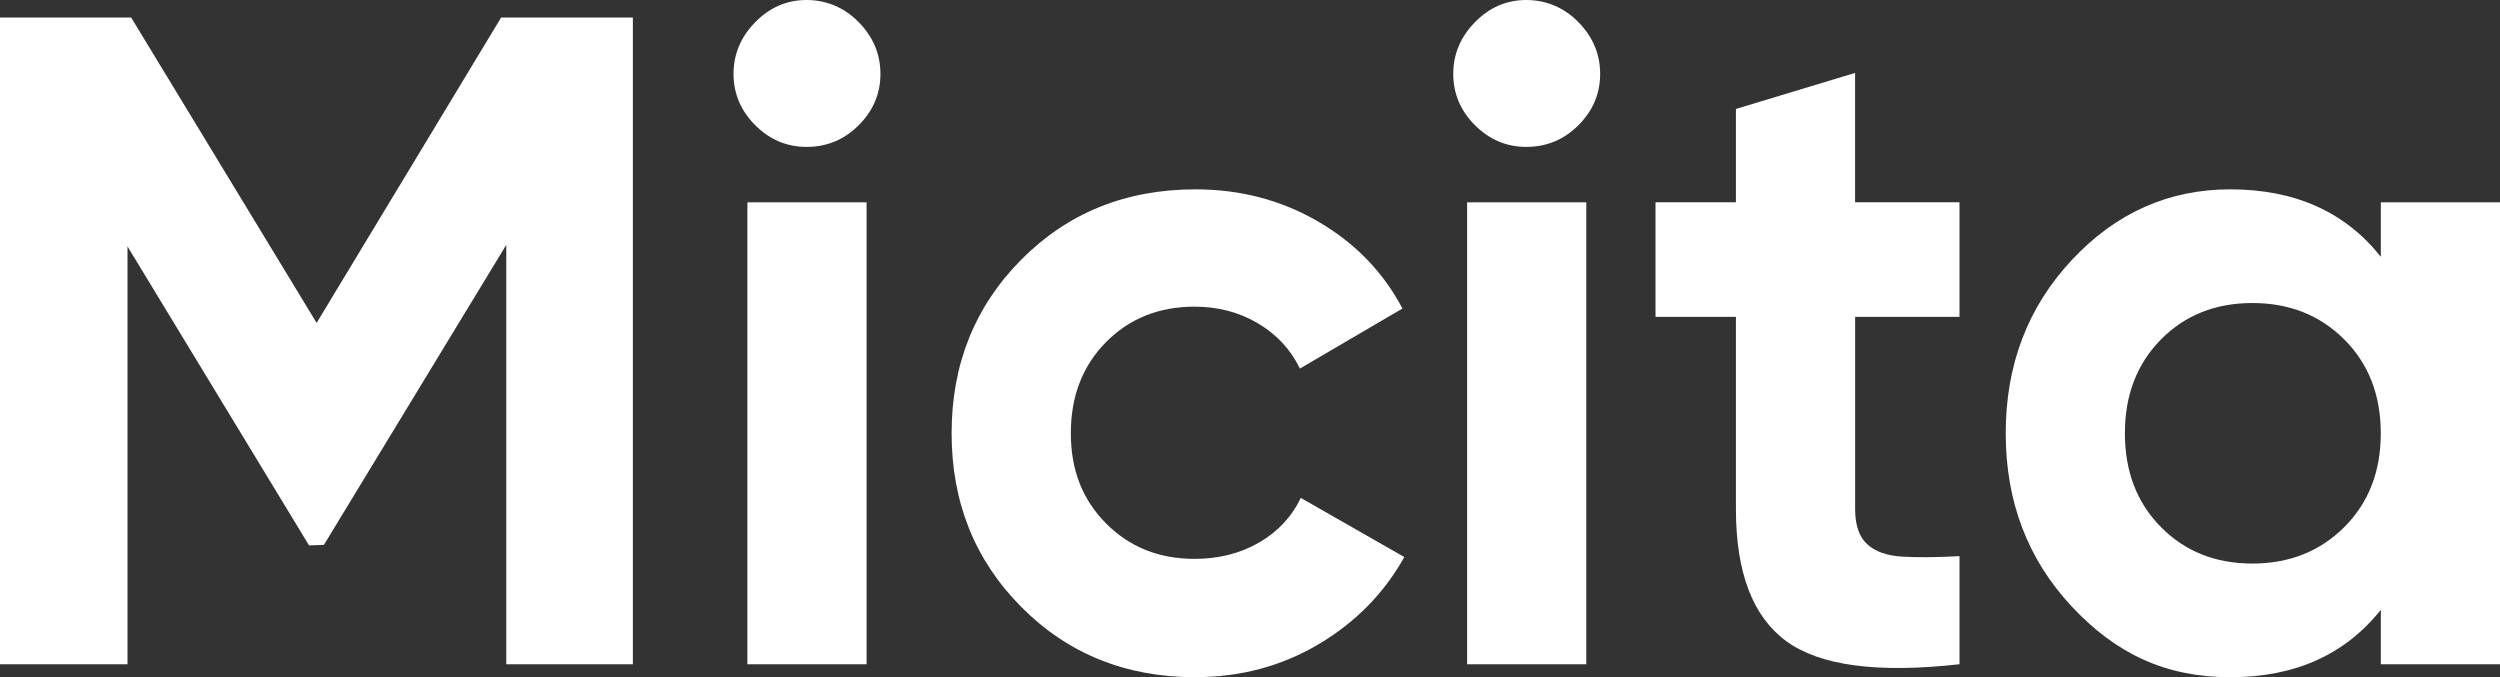 <?xml version="1.0" encoding="UTF-8"?>
<svg id="Capa_1" data-name="Capa 1" xmlns="http://www.w3.org/2000/svg" viewBox="0 0 577.1 156.33">
  <rect x="0" y="0" width="577.1" height="156.33" fill="#333333" stroke="none"/>
  <defs>
    <style>
      .cls-1 {
        fill: #fff;
      }
    </style>
  </defs>
  <path class="cls-1" d="M146.09,4.05v149.29h-29.22V56.52l-42.1,69.26-3.43.12L29.43,56.88v96.46H0V4.05h30.28l42.81,70.49L115.68,4.05h30.41Z"/>
  <path class="cls-1" d="M186.18,33.91c-4.55,0-8.5-1.67-11.84-5.01-3.34-3.34-5.01-7.28-5.01-11.84s1.67-8.53,5.01-11.94c3.34-3.41,7.28-5.12,11.84-5.12s8.71,1.71,12.05,5.12c3.34,3.41,5.01,7.39,5.01,11.94s-1.67,8.5-5.01,11.84-7.36,5.01-12.05,5.01ZM172.53,153.34V46.71h27.51v106.63h-27.51Z"/>
  <path class="cls-1" d="M275.97,156.33c-16.07,0-29.47-5.4-40.2-16.21-10.74-10.8-16.1-24.17-16.1-40.1s5.36-29.29,16.1-40.1c10.73-10.8,24.13-16.21,40.2-16.21,10.38,0,19.83,2.49,28.36,7.46,8.53,4.98,15,11.66,19.41,20.05l-23.67,13.86c-2.13-4.4-5.37-7.89-9.7-10.45-4.34-2.56-9.21-3.84-14.61-3.84-8.25,0-15.07,2.74-20.47,8.21-5.4,5.47-8.1,12.48-8.1,21.01s2.7,15.32,8.1,20.79c5.4,5.47,12.23,8.21,20.47,8.21,5.54,0,10.48-1.24,14.82-3.73,4.33-2.49,7.57-5.93,9.7-10.34l23.89,13.65c-4.69,8.39-11.3,15.11-19.83,20.15-8.53,5.05-17.99,7.57-28.36,7.57Z"/>
  <path class="cls-1" d="M352.32,33.91c-4.55,0-8.5-1.67-11.84-5.01-3.34-3.34-5.01-7.28-5.01-11.84s1.67-8.53,5.01-11.94c3.34-3.41,7.28-5.12,11.84-5.12s8.71,1.71,12.05,5.12c3.34,3.41,5.01,7.39,5.01,11.94s-1.67,8.5-5.01,11.84-7.36,5.01-12.05,5.01ZM338.67,153.34V46.71h27.51v106.63h-27.51Z"/>
  <path class="cls-1" d="M452.34,73.15h-24.1v44.36c0,3.7.92,6.4,2.77,8.1,1.85,1.71,4.55,2.67,8.1,2.88,3.55.21,7.96.18,13.22-.11v24.95c-18.91,2.13-32.24.35-39.99-5.33-7.75-5.68-11.62-15.85-11.62-30.5v-44.36h-18.56v-26.45h18.56v-21.54l27.51-8.32v29.86h24.1v26.45Z"/>
  <path class="cls-1" d="M549.59,46.71h27.51v106.63h-27.51v-12.58c-8.25,10.38-19.83,15.57-34.76,15.57s-26.41-5.44-36.58-16.32c-10.17-10.88-15.25-24.21-15.25-39.99s5.08-29.11,15.25-39.99c10.16-10.88,22.36-16.32,36.58-16.32,14.93,0,26.52,5.19,34.76,15.57v-12.58ZM498.83,121.67c5.55,5.62,12.58,8.42,21.11,8.42s15.6-2.81,21.22-8.42c5.62-5.61,8.42-12.83,8.42-21.65s-2.81-16.03-8.42-21.65c-5.62-5.61-12.69-8.42-21.22-8.42s-15.57,2.81-21.11,8.42c-5.54,5.62-8.32,12.83-8.32,21.65s2.77,16.03,8.32,21.65Z"/>
</svg>